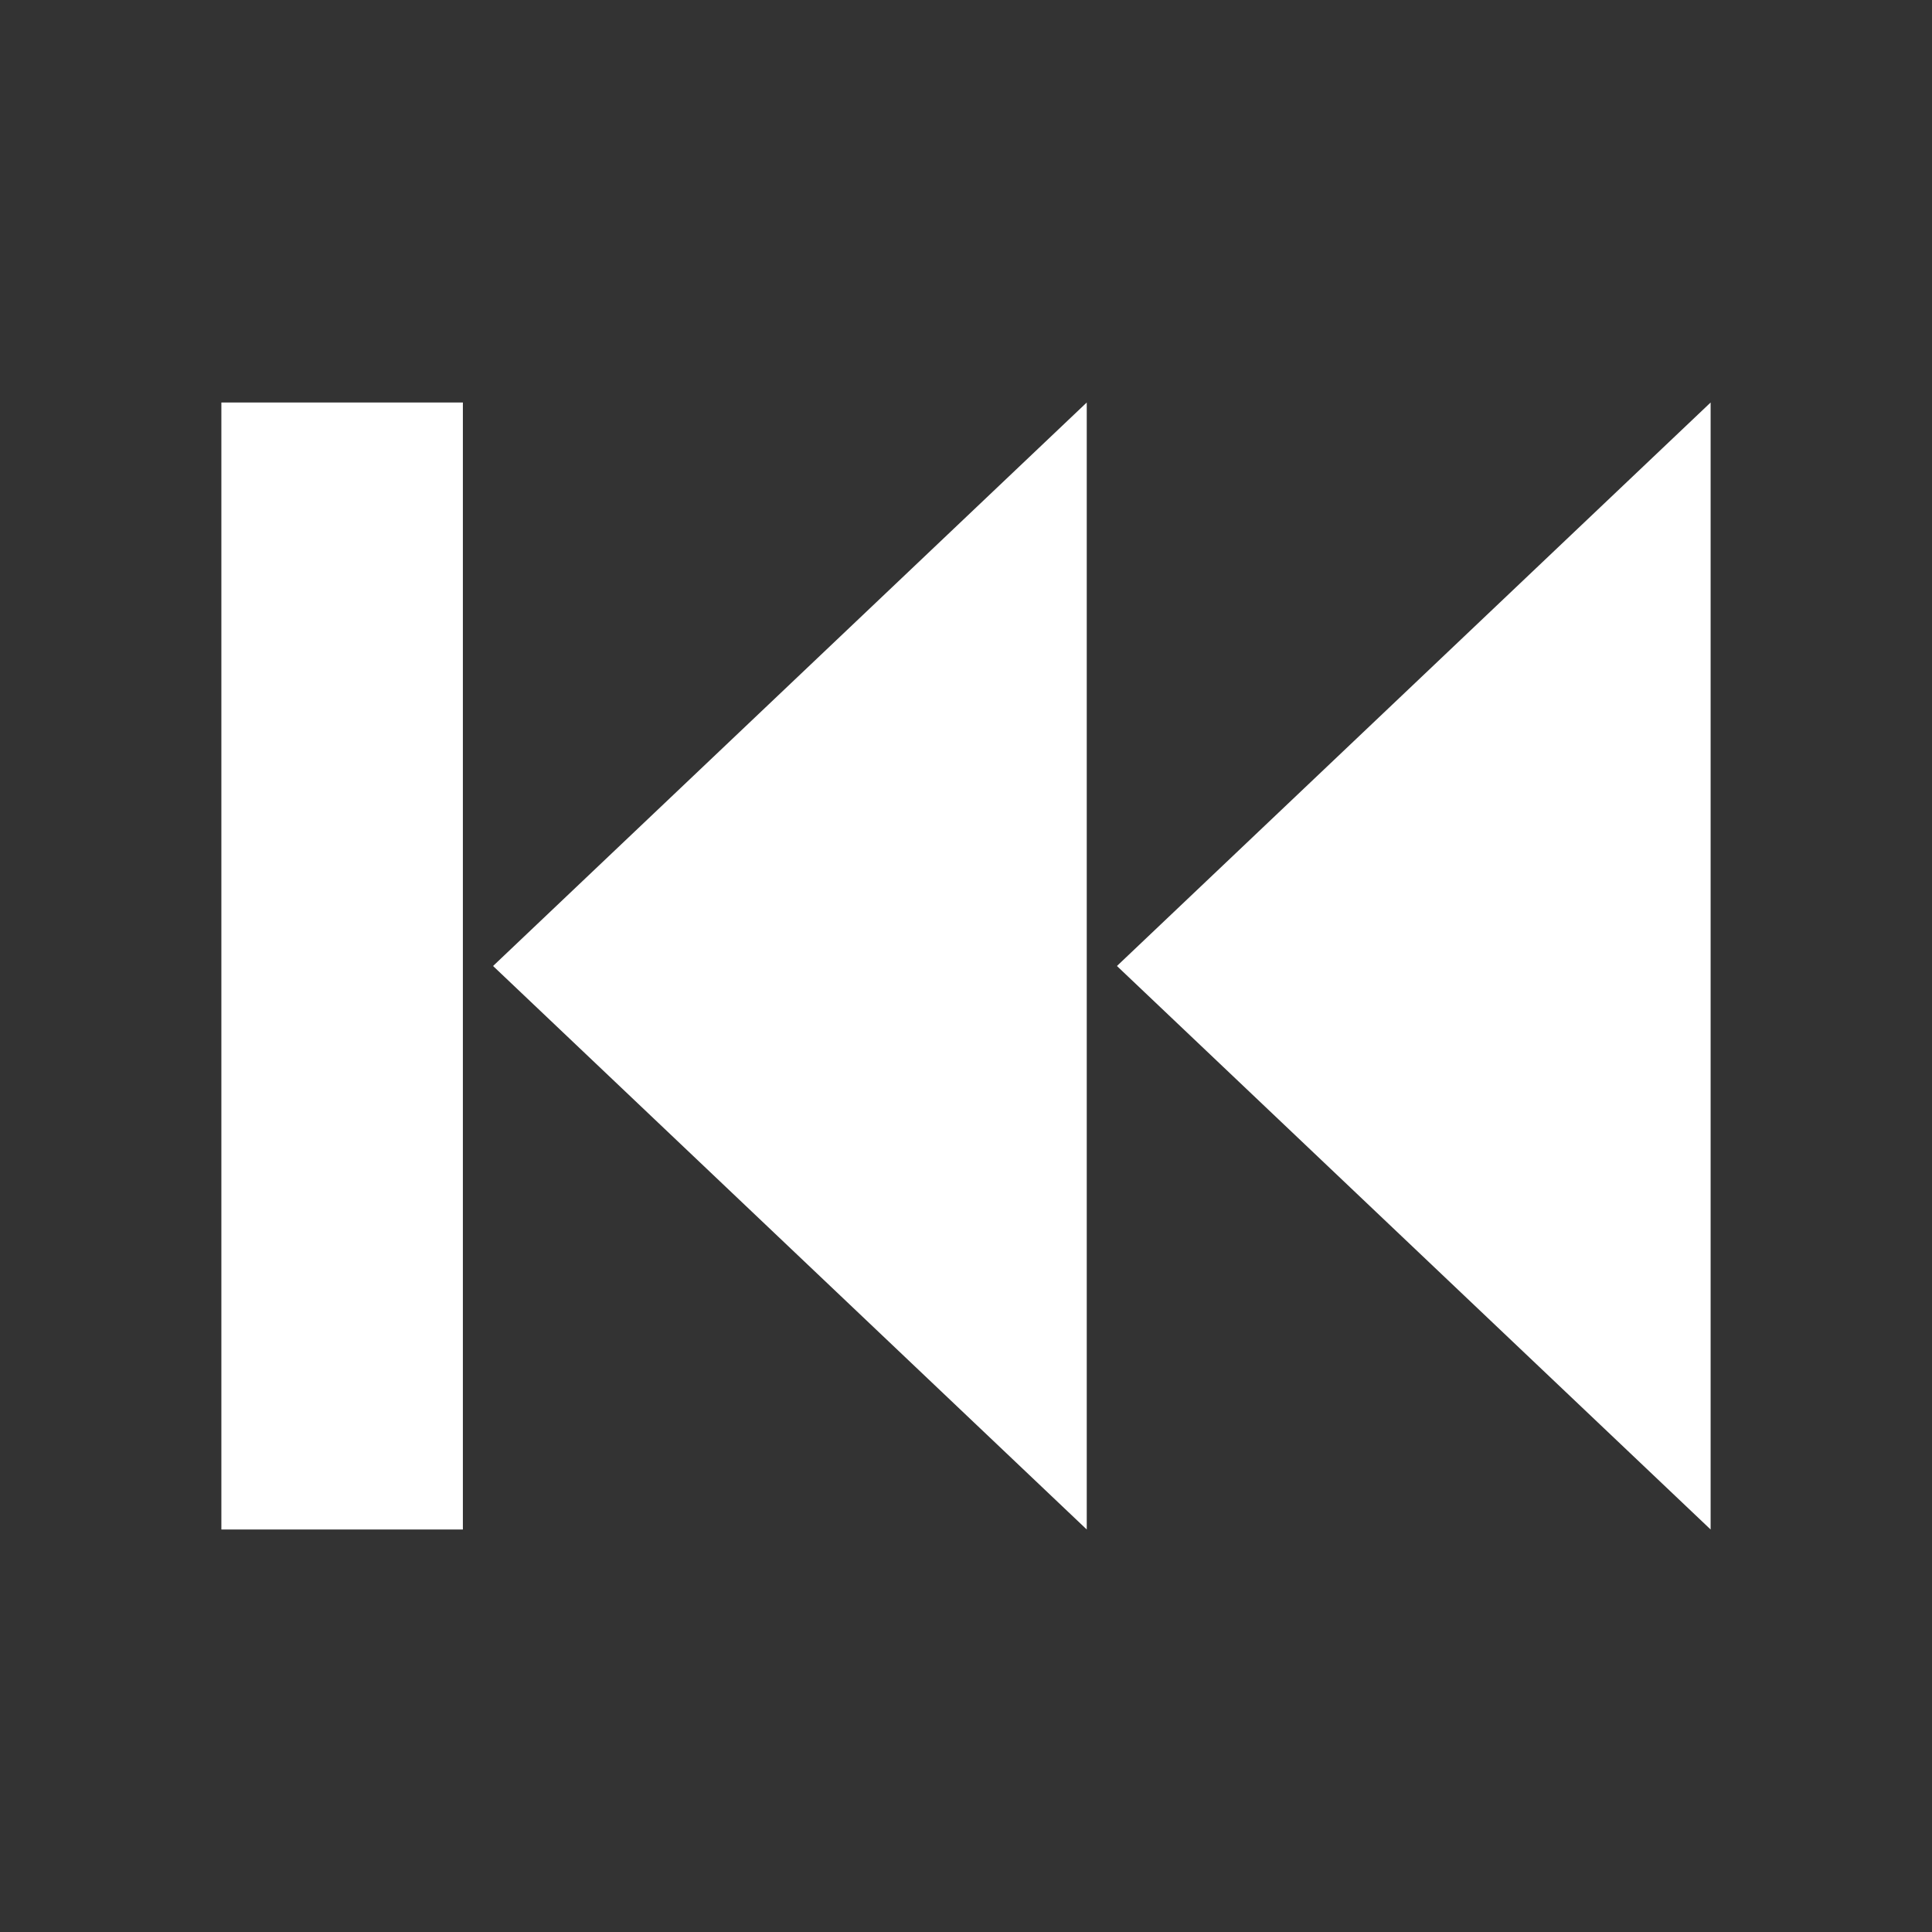 <svg width="96" height="96" xmlns="http://www.w3.org/2000/svg" xmlns:xlink="http://www.w3.org/1999/xlink" xml:space="preserve" overflow="hidden"><rect width="100%" height="100%" fill="#333333" stroke="none"/><g transform="translate(-203 -398)"><path d="M73 20 73 48 73 76 85 76 85 20Z" fill="#FFFFFF" transform="matrix(-1 0 0 1 299 398)"/><path d="M11 76 40.5 48 11 20Z" fill="#FFFFFF" transform="matrix(-1 0 0 1 299 398)"/><path d="M42 76 71.5 48 42 20Z" fill="#FFFFFF" transform="matrix(-1 0 0 1 299 398)"/></g></svg>